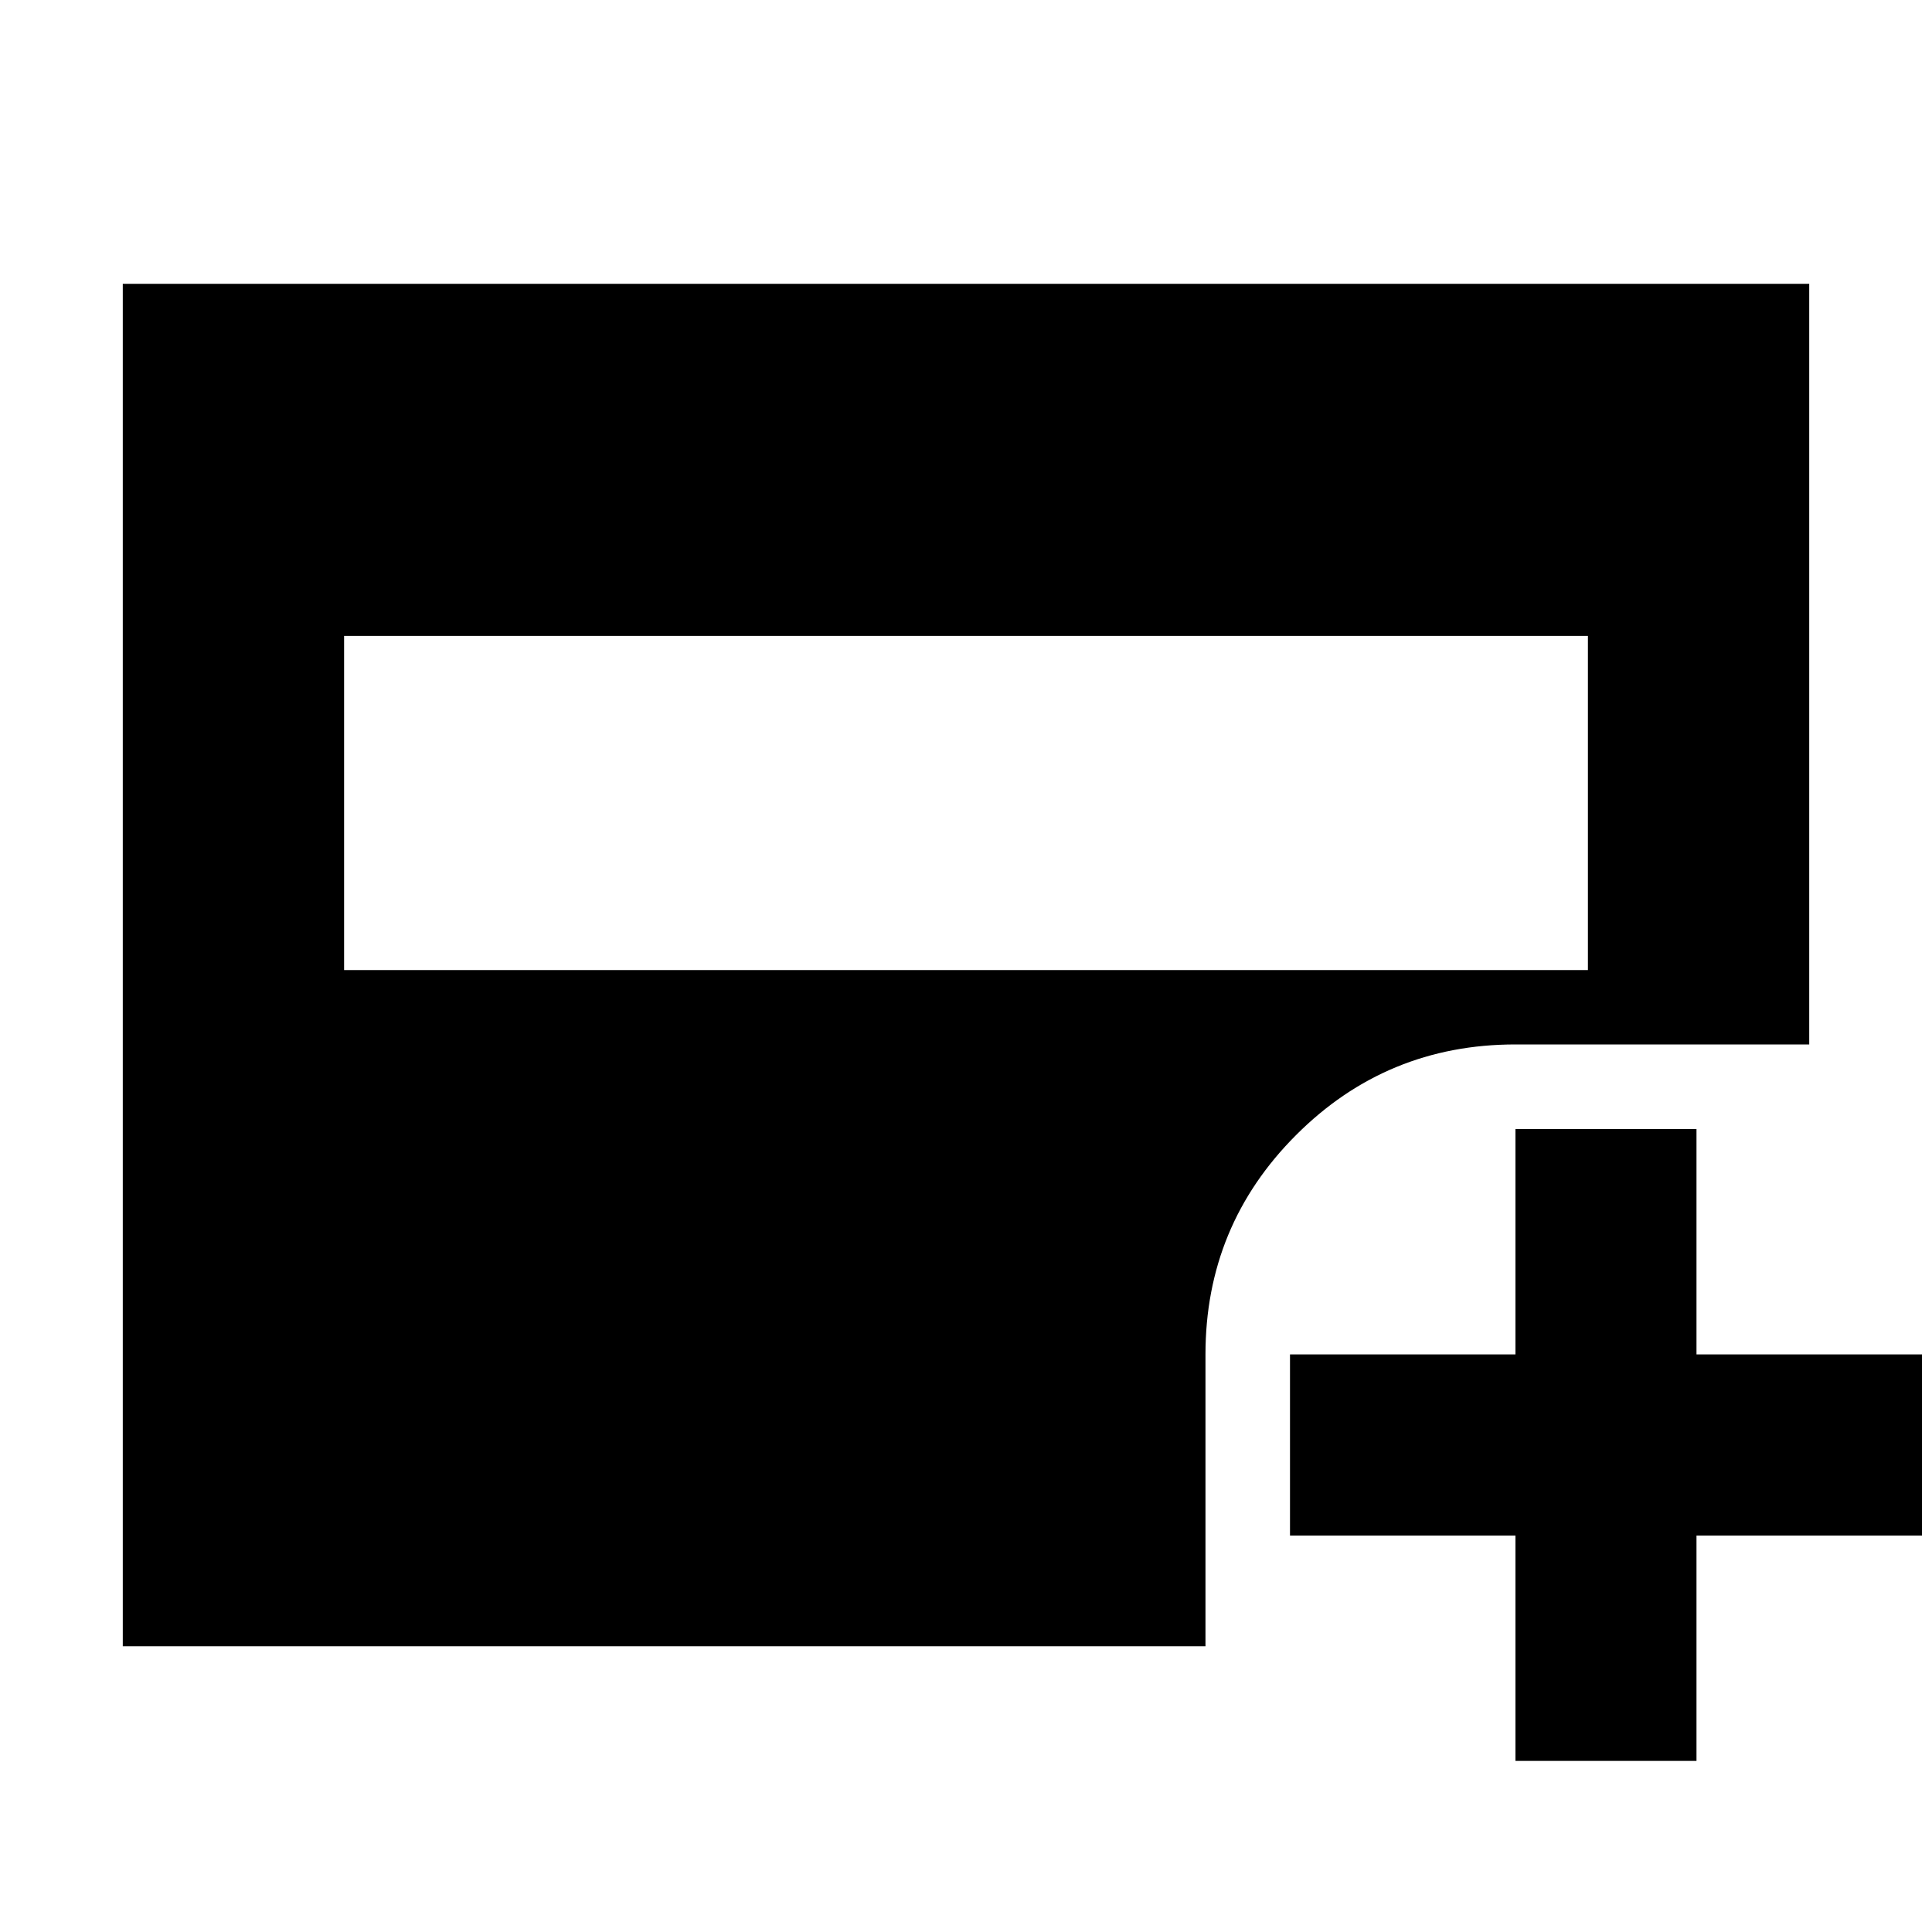 <svg xmlns="http://www.w3.org/2000/svg" height="20" width="20"><path d="M3.562 10.042h12.876V6.583H3.562Zm12.126 8.187v-2.333h-2.334v-1.875h2.334v-2.333h1.874v2.333h2.334v1.875h-2.334v2.333ZM1.271 17.042V2.938h17.458v7.874h-3.041q-1.334 0-2.271.938-.938.938-.938 2.271v3.021Z"/></svg>